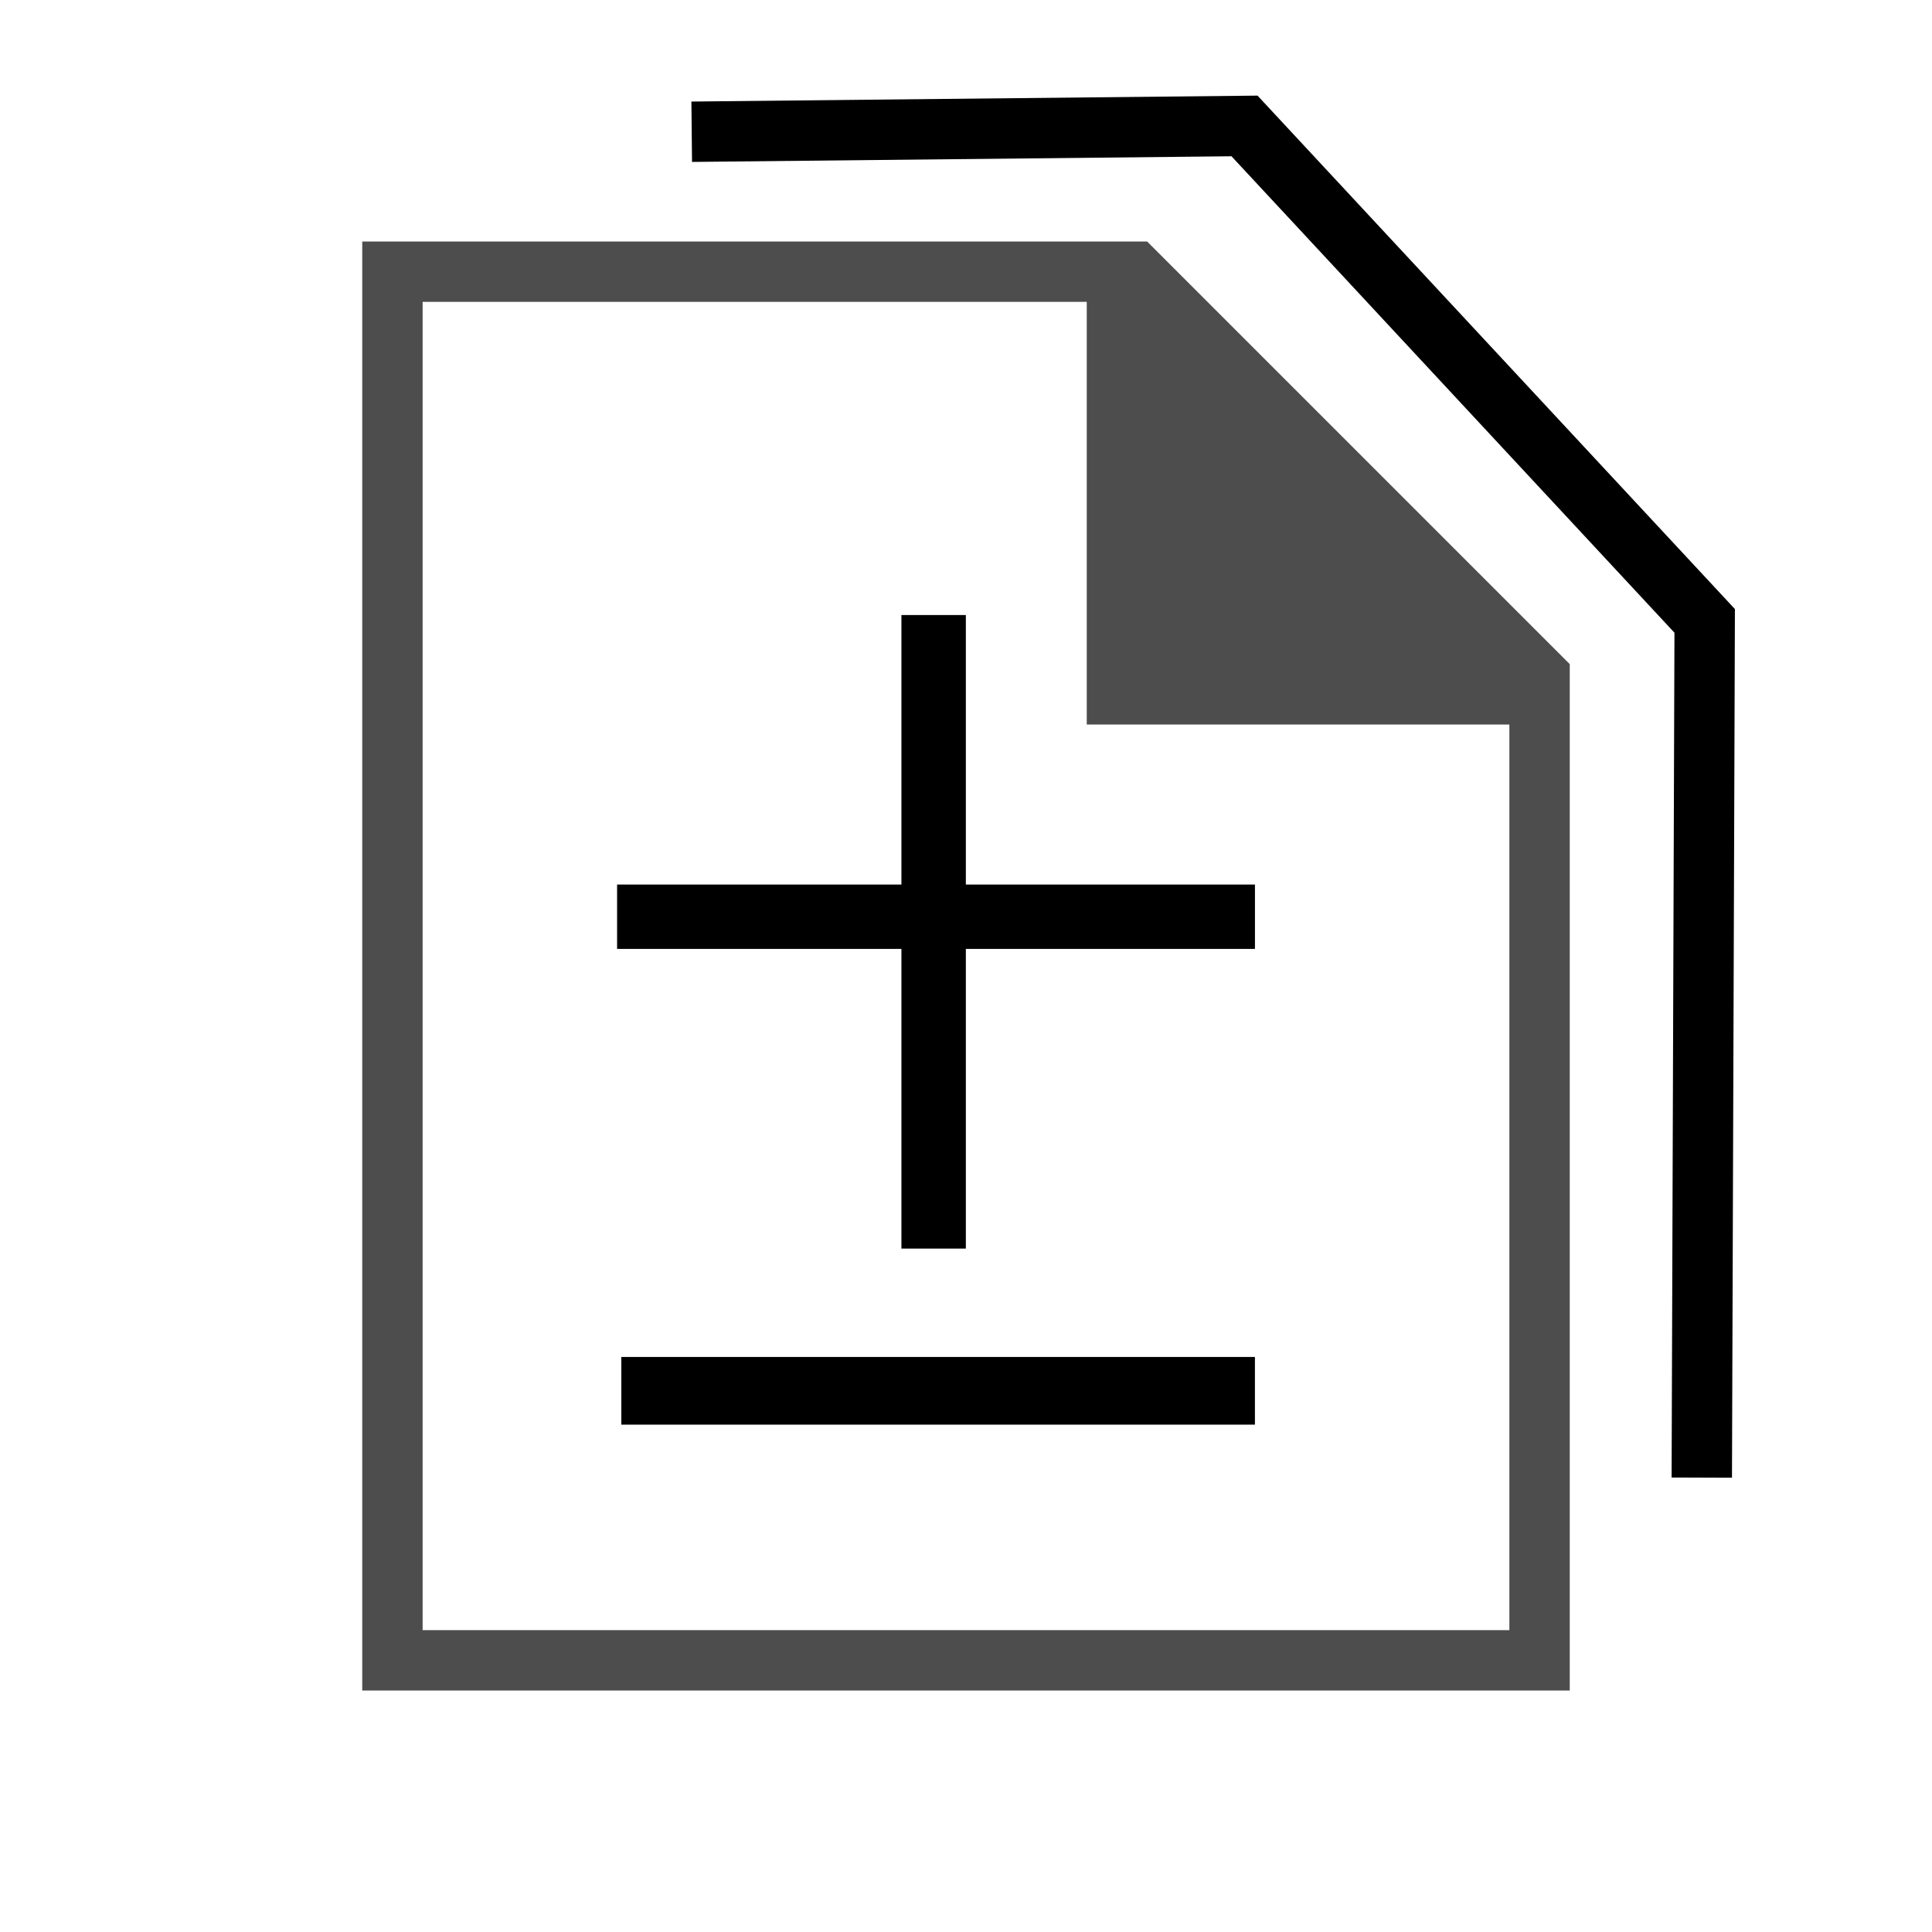 <svg xmlns="http://www.w3.org/2000/svg" xmlns:svg="http://www.w3.org/2000/svg" id="svg6" version="1.1" viewBox="0 0 32 32"><defs id="defs3051"><style id="current-color-scheme" type="text/css">.ColorScheme-Text{color:#4d4d4d}</style></defs><path style="fill:currentColor;fill-opacity:1;stroke:none" id="path4" d="m6 4v24h20v-17l-7-7h-1zm1 1h11v7h7v15h-18z" class="ColorScheme-Text"/><path style="fill:none;stroke:#000;stroke-width:1.066px;stroke-linecap:butt;stroke-linejoin:miter;stroke-opacity:1" id="path3682" d="m 10.221,15.184 h 10.032 v 0.119 0 -0.119"/><path style="fill:none;stroke:#000;stroke-width:1.121px;stroke-linecap:butt;stroke-linejoin:miter;stroke-opacity:1" id="path3682-3" d="m 10.291,23.036 h 9.934 v 0.133 0 -0.133"/><path style="fill:none;stroke:#000;stroke-width:1.067px;stroke-linecap:butt;stroke-linejoin:miter;stroke-opacity:1" id="path3699" d="m 15.464,10.187 v 9.96 h -0.244 v 0"/><path style="fill:none;stroke:#000;stroke-width:1px;stroke-linecap:butt;stroke-linejoin:miter;stroke-opacity:1" id="path3703" d="m 11.457,2.182 9.156,-0.096 7.622,8.198 -0.048,14.19 v 0 0"/></svg>